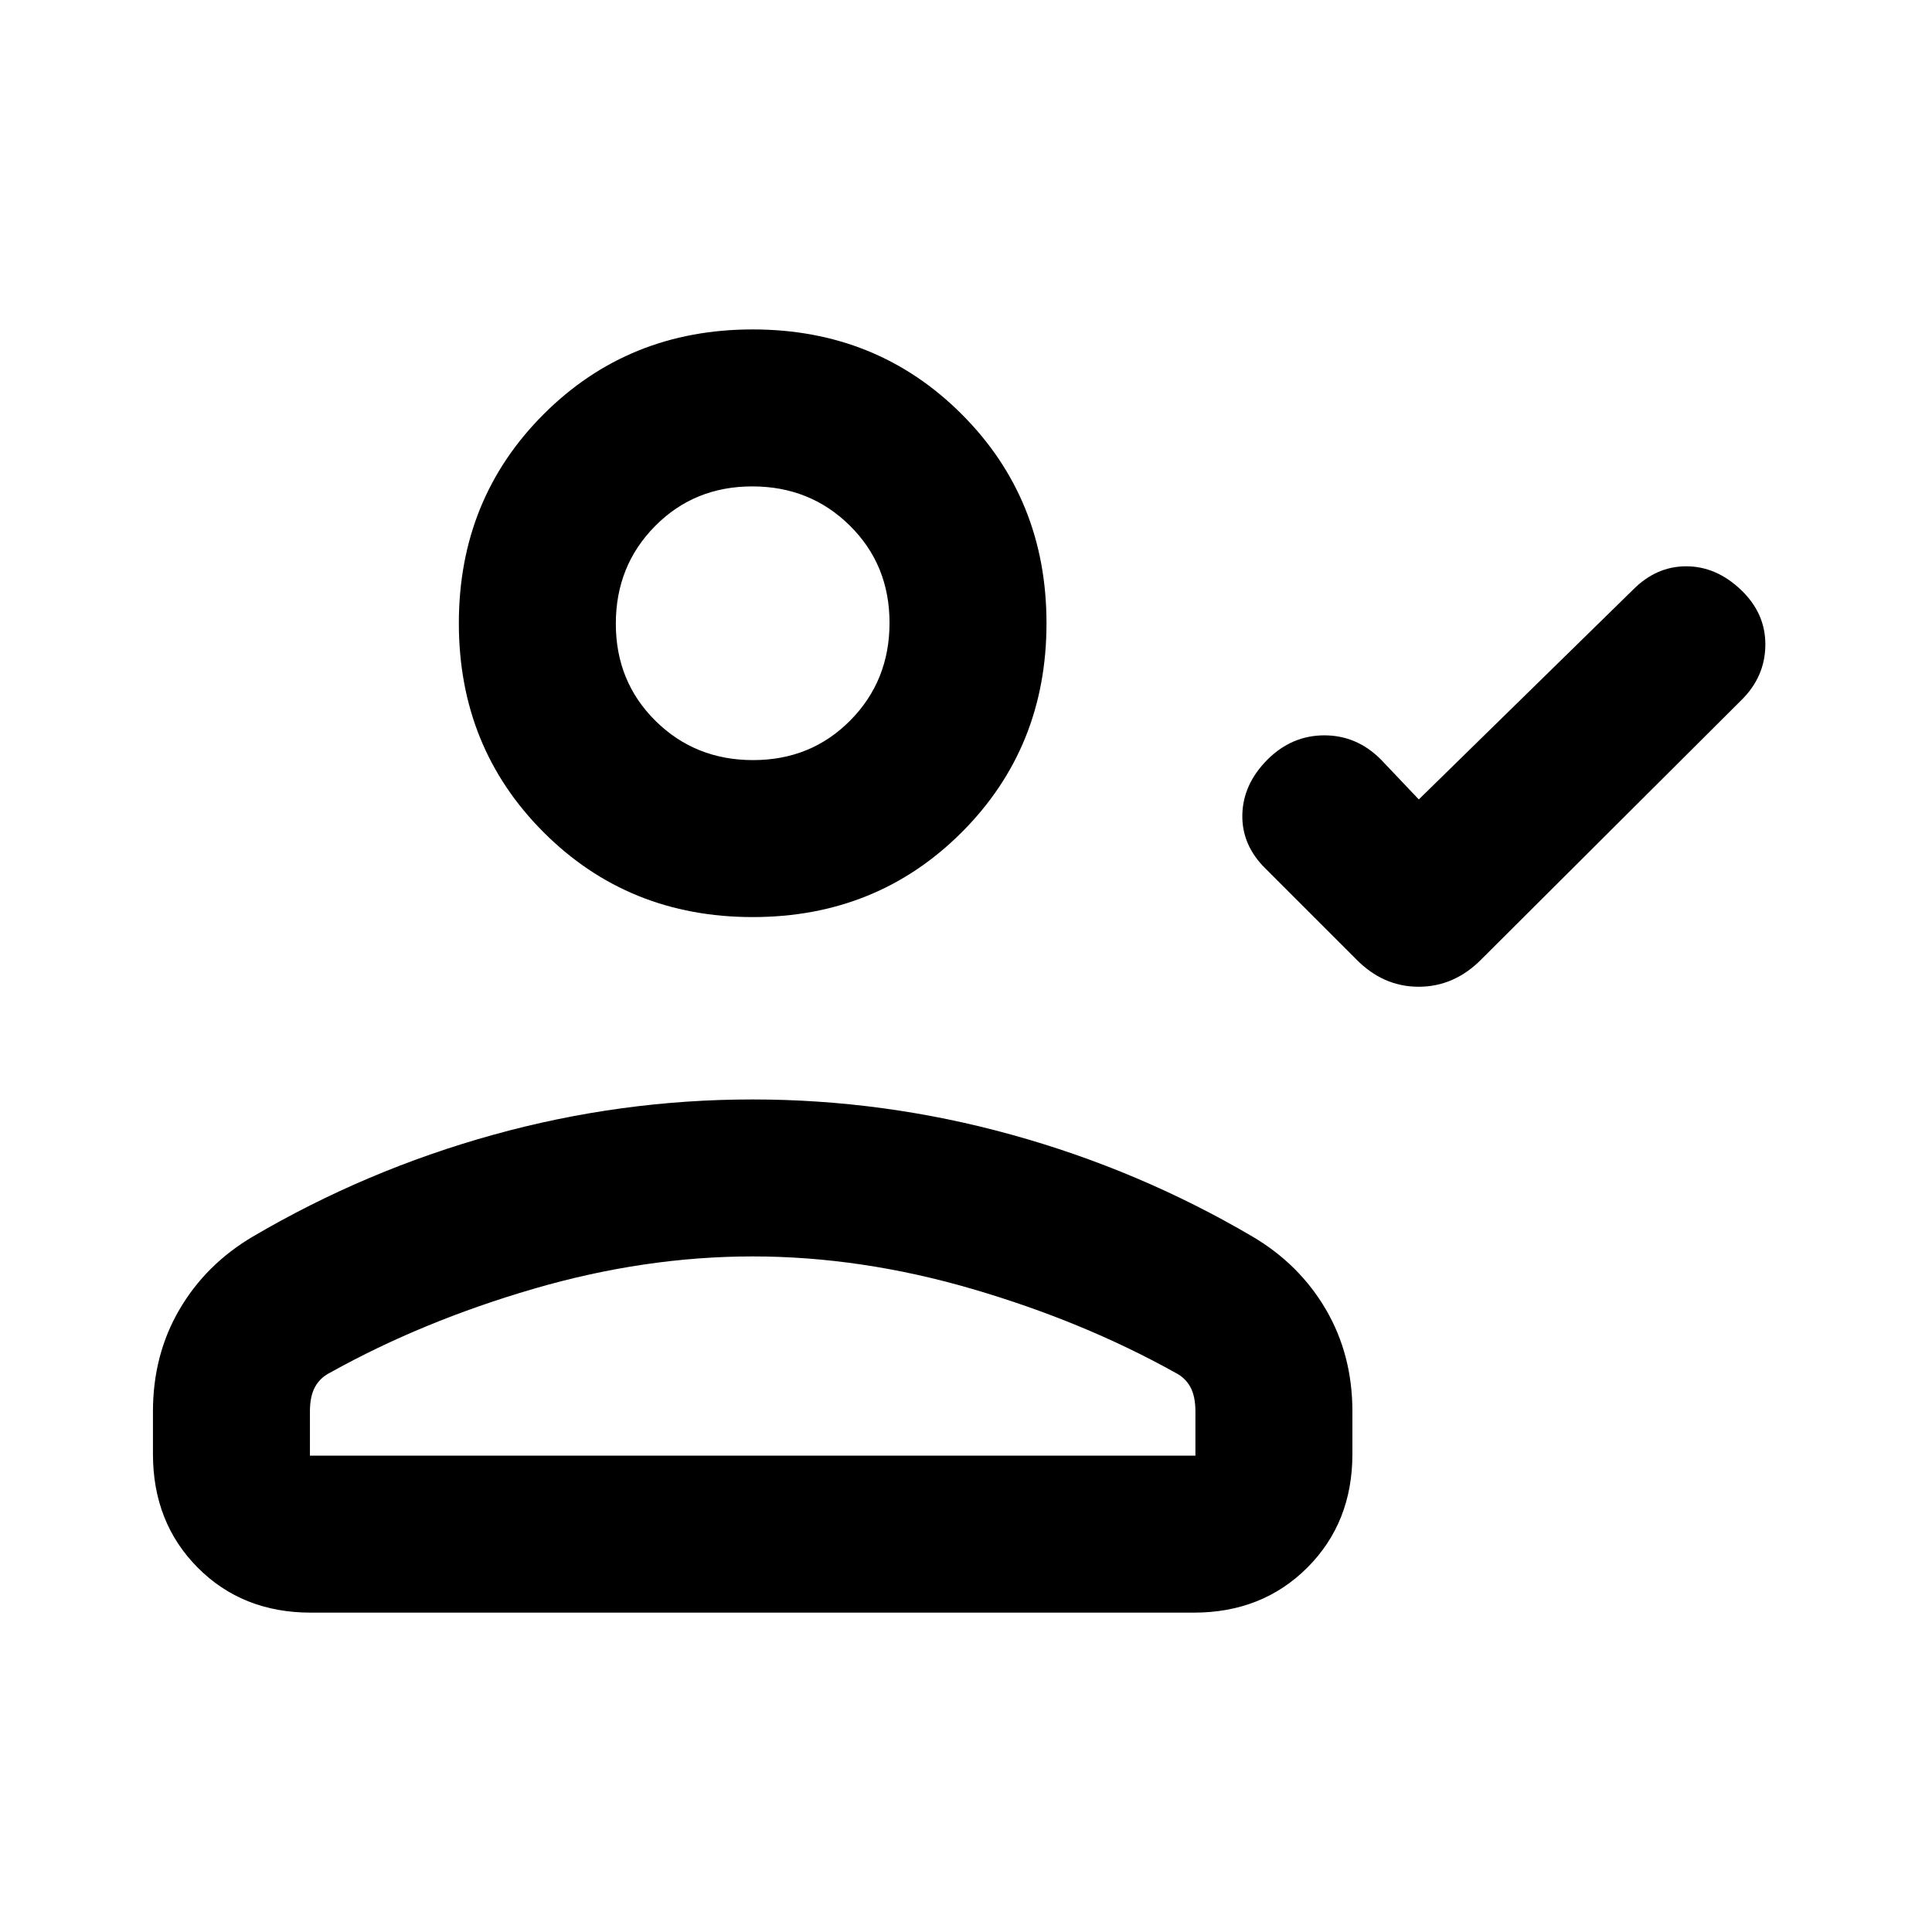 <svg xmlns="http://www.w3.org/2000/svg" height="20" viewBox="0 -960 960 960" width="20"><path d="m705-562.77 106.41-104.17q11.55-11.67 26.46-11.67 14.9 0 27.21 11.71 12.3 11.71 12.11 27.55-.19 15.84-12.11 27.43L736.12-483.35q-13.48 13.66-31.21 13.66-17.74 0-31.22-13.85l-44.77-44.77q-11.92-11.65-11.61-26.86.31-15.21 12.61-27.52 12.07-11.92 28.15-11.92t28.01 11.92L705-562.77Zm-331 58.46q-61.75 0-103.87-42.12Q228-588.56 228-650.31q0-61.75 42.13-103.87 42.12-42.13 103.87-42.13 61.75 0 103.87 42.13Q520-712.06 520-650.31q0 61.75-42.13 103.88-42.12 42.12-103.87 42.12ZM76-237.46v-21.16q0-28.16 13.15-50.66 13.15-22.5 36.47-36.26 56.3-33.07 119.56-50.61 63.25-17.54 128.73-17.54 65.47 0 128.82 17.54 63.35 17.54 119.65 50.61 23.32 13.76 36.47 36.26Q672-286.78 672-258.62v21.16q0 34-22.39 56.39-22.4 22.38-56.42 22.38h-438.7q-34.03 0-56.26-22.38Q76-203.46 76-237.46Zm78 .77h440v-21.93q0-7.62-2.56-12.26-2.57-4.64-7.59-7.12-45.7-25.46-100.92-41.58Q427.7-335.69 374-335.69q-53.7 0-108.93 16.11-55.22 16.12-100.92 41.58-5.02 2.48-7.59 7.12-2.56 4.64-2.56 12.26v21.93Zm220.21-345.62q28.79 0 48.29-19.71t19.5-48.5q0-28.79-19.71-48.29t-48.5-19.5q-28.79 0-48.29 19.72-19.5 19.71-19.5 48.5 0 28.78 19.71 48.28t48.5 19.5ZM374-286.69Zm0-363.62Z"/></svg>